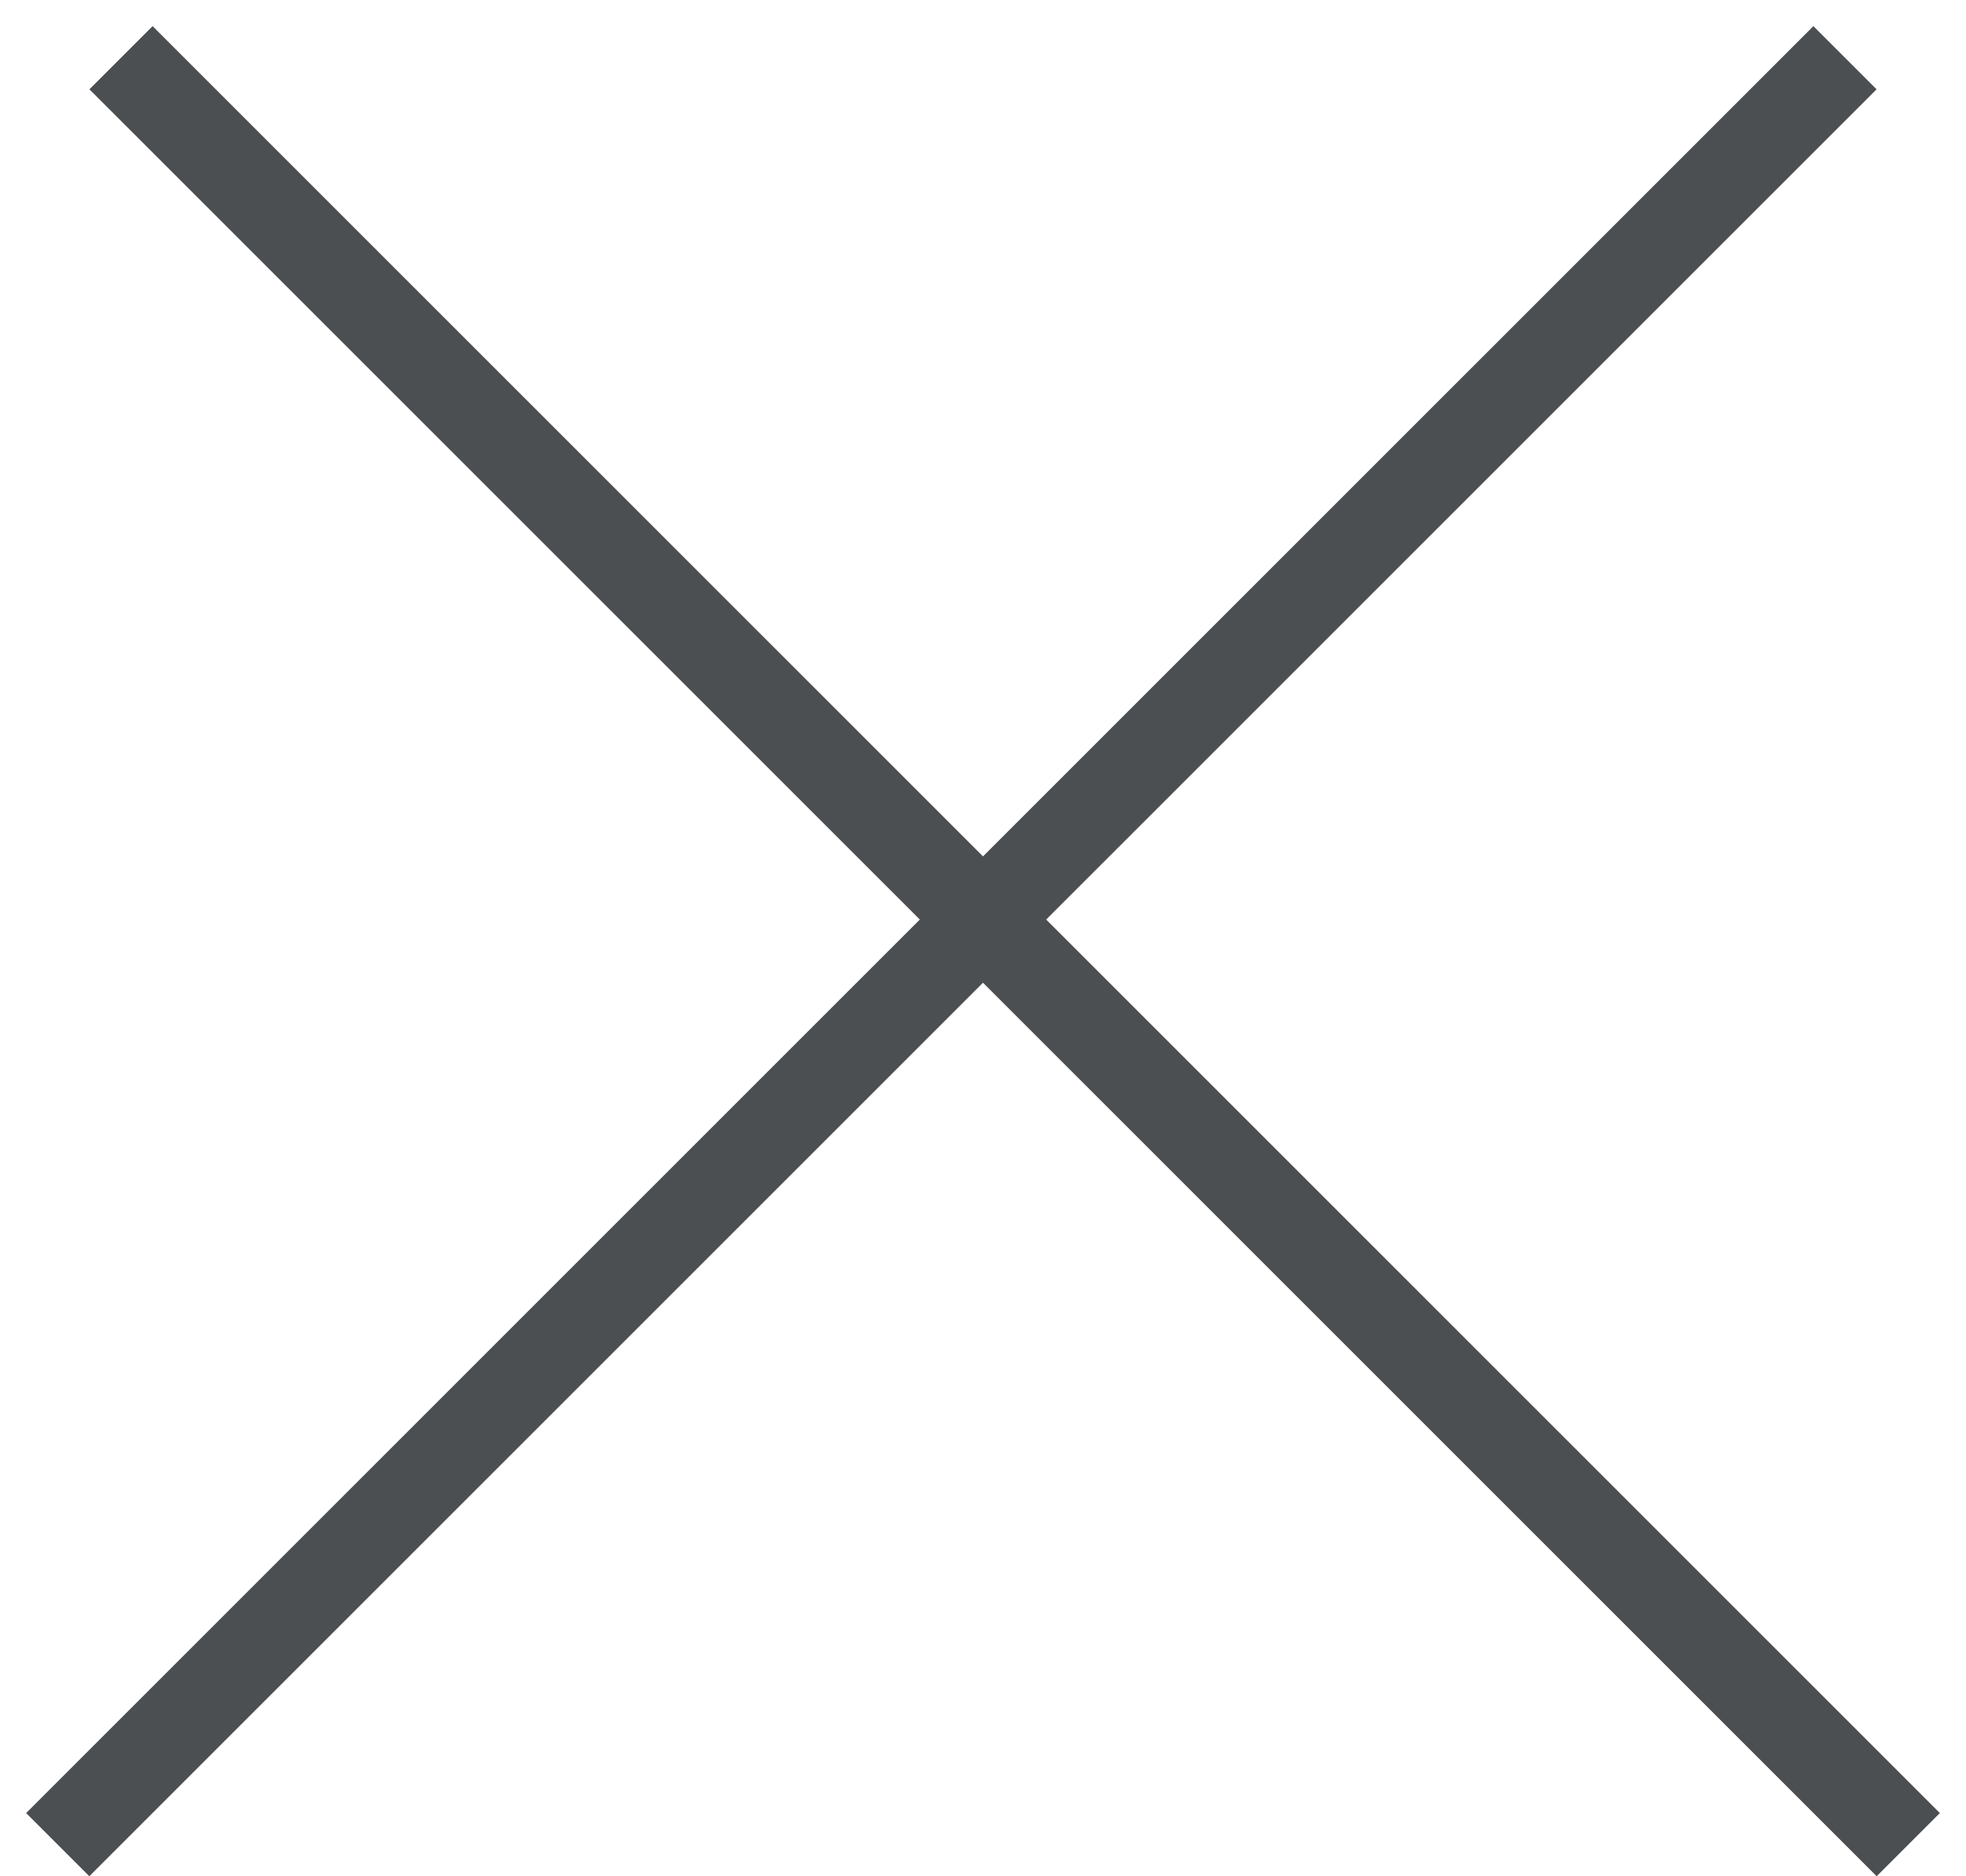 <svg width="22" height="21" viewBox="0 0 22 21" fill="none" xmlns="http://www.w3.org/2000/svg">
<g id="close">
<line id="Line 47" x1="1.354" y1="0.646" x2="21.354" y2="20.646" stroke="#4C4F52"/>
<line id="Line 48" x1="0.646" y1="20.646" x2="20.646" y2="0.646" stroke="#4C4F52"/>
</g>
</svg>
